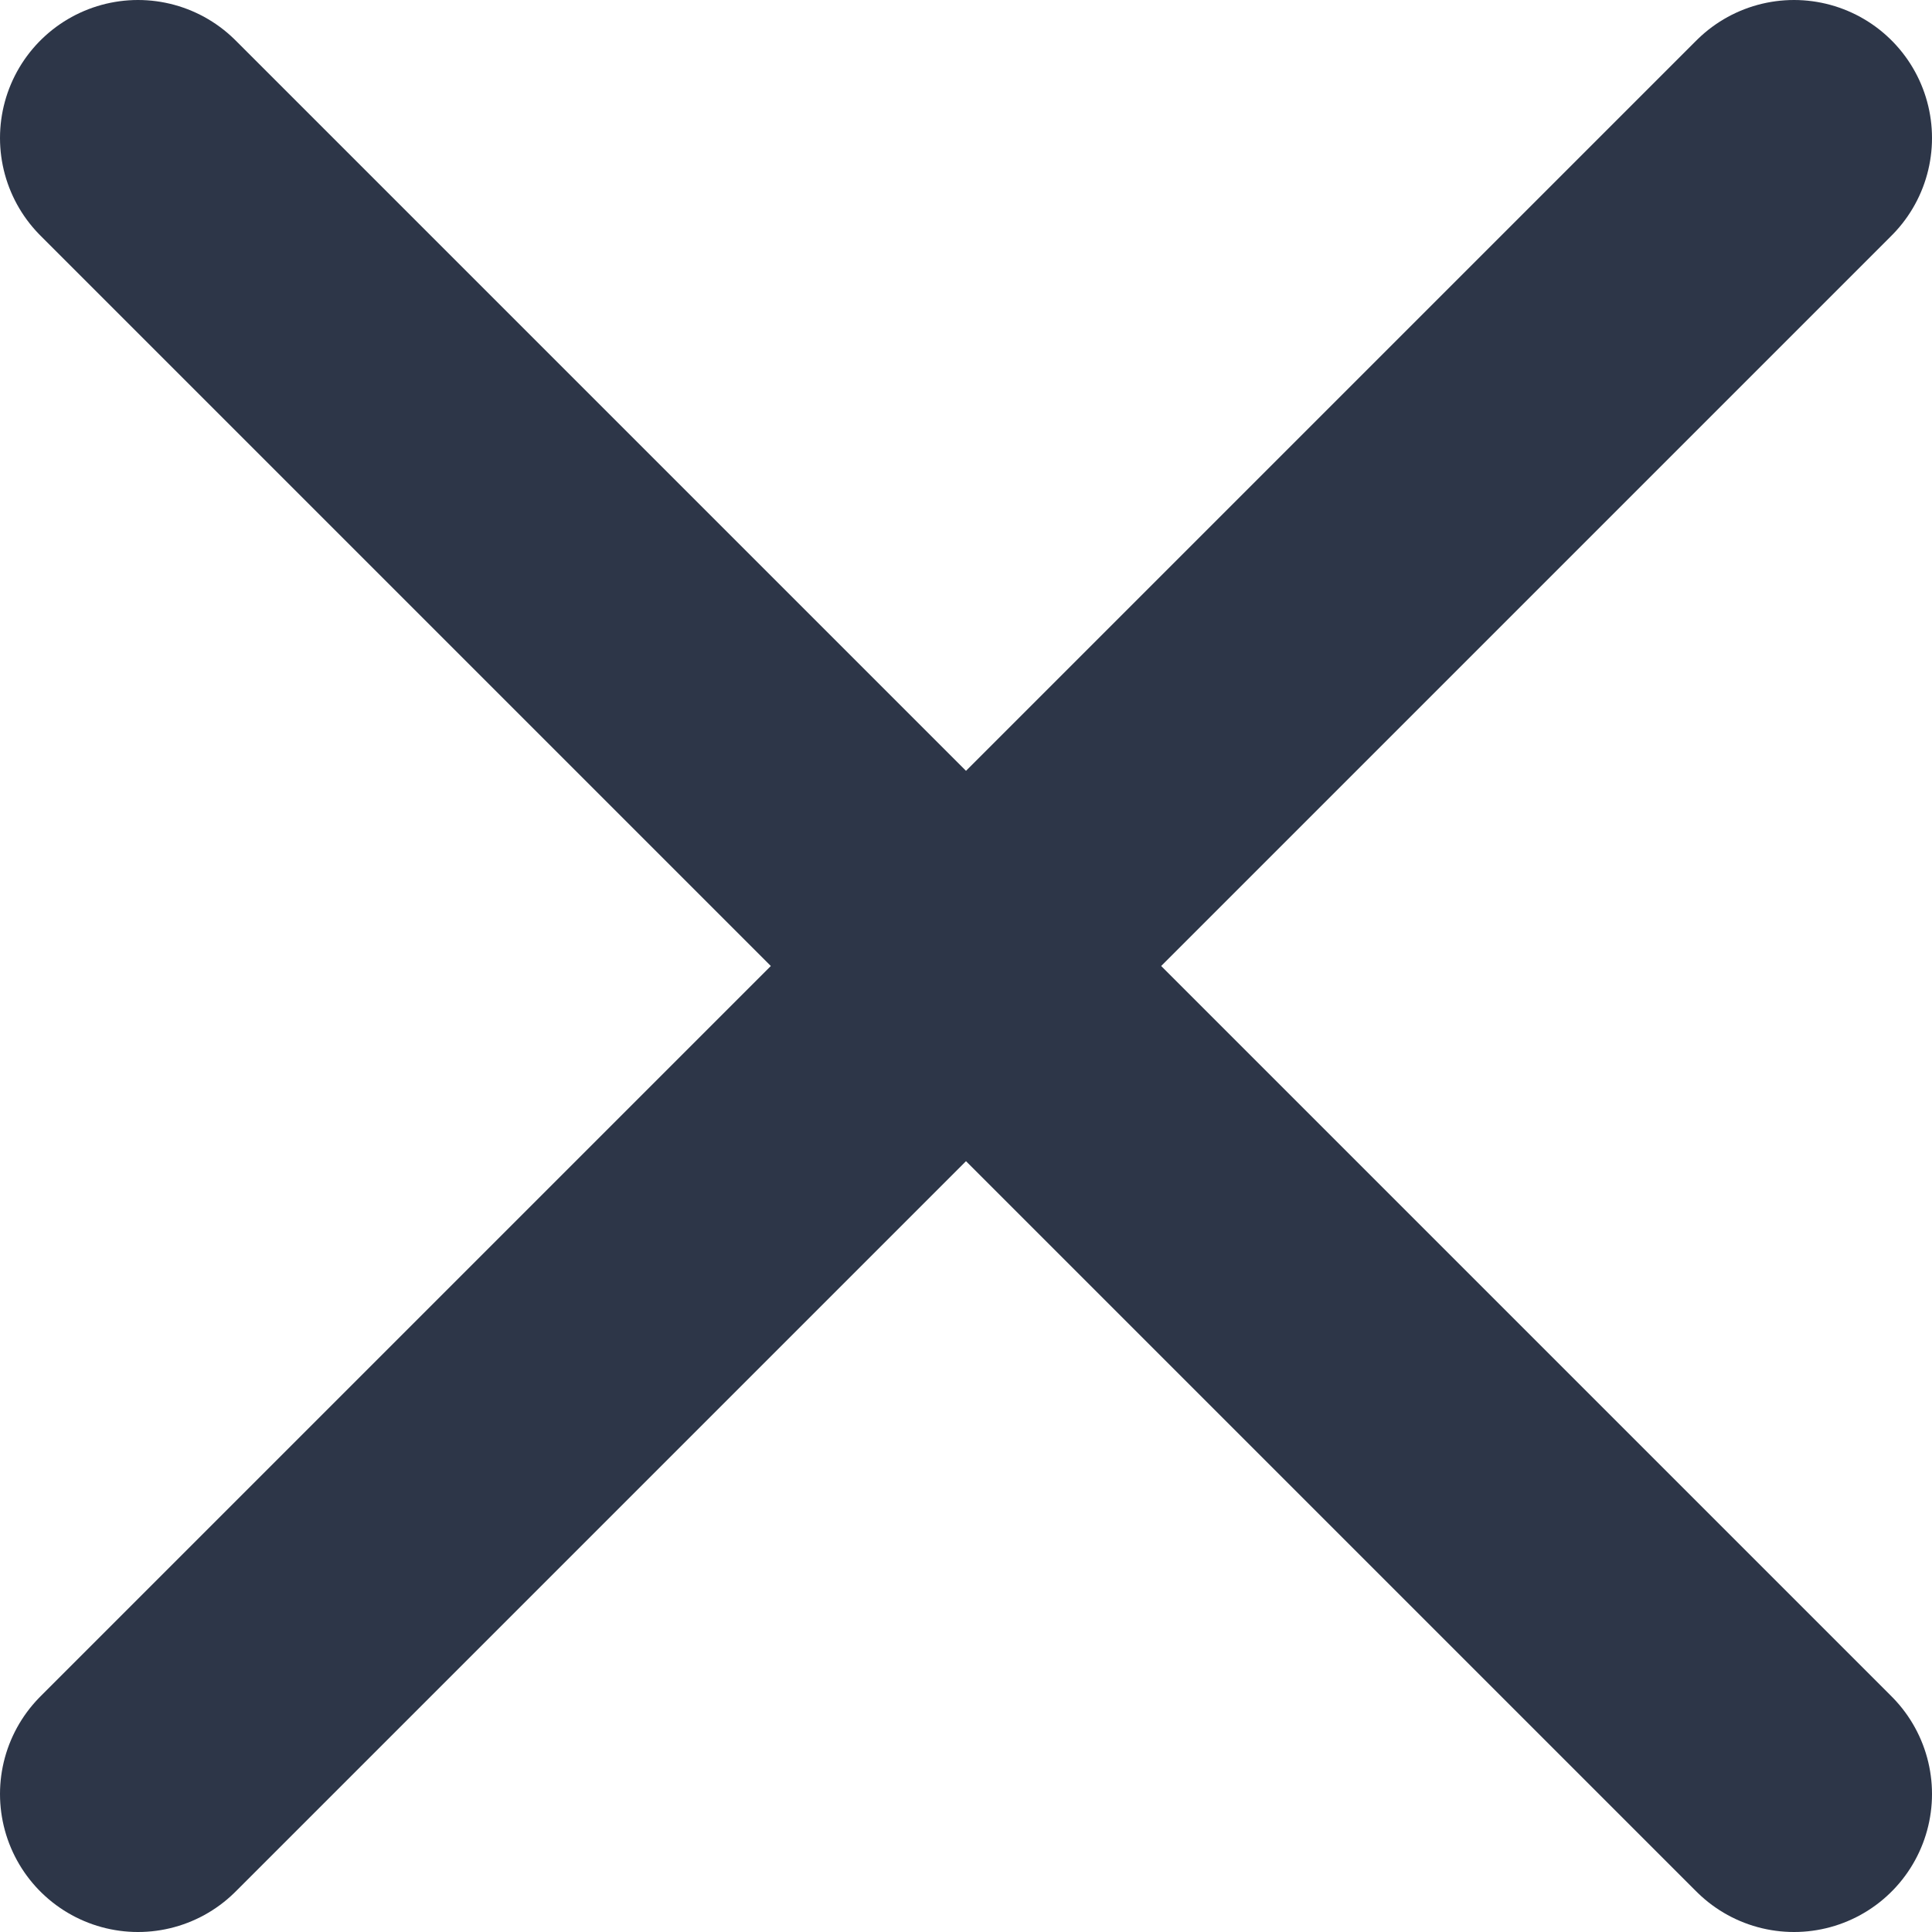 <svg width="14" height="14" viewBox="0 0 14 14" fill="none" xmlns="http://www.w3.org/2000/svg">
<path d="M13 1L1 13M1 1L13 13" stroke="#2D3648" stroke-width="2" stroke-linecap="round" stroke-linejoin="round"/>
</svg>
